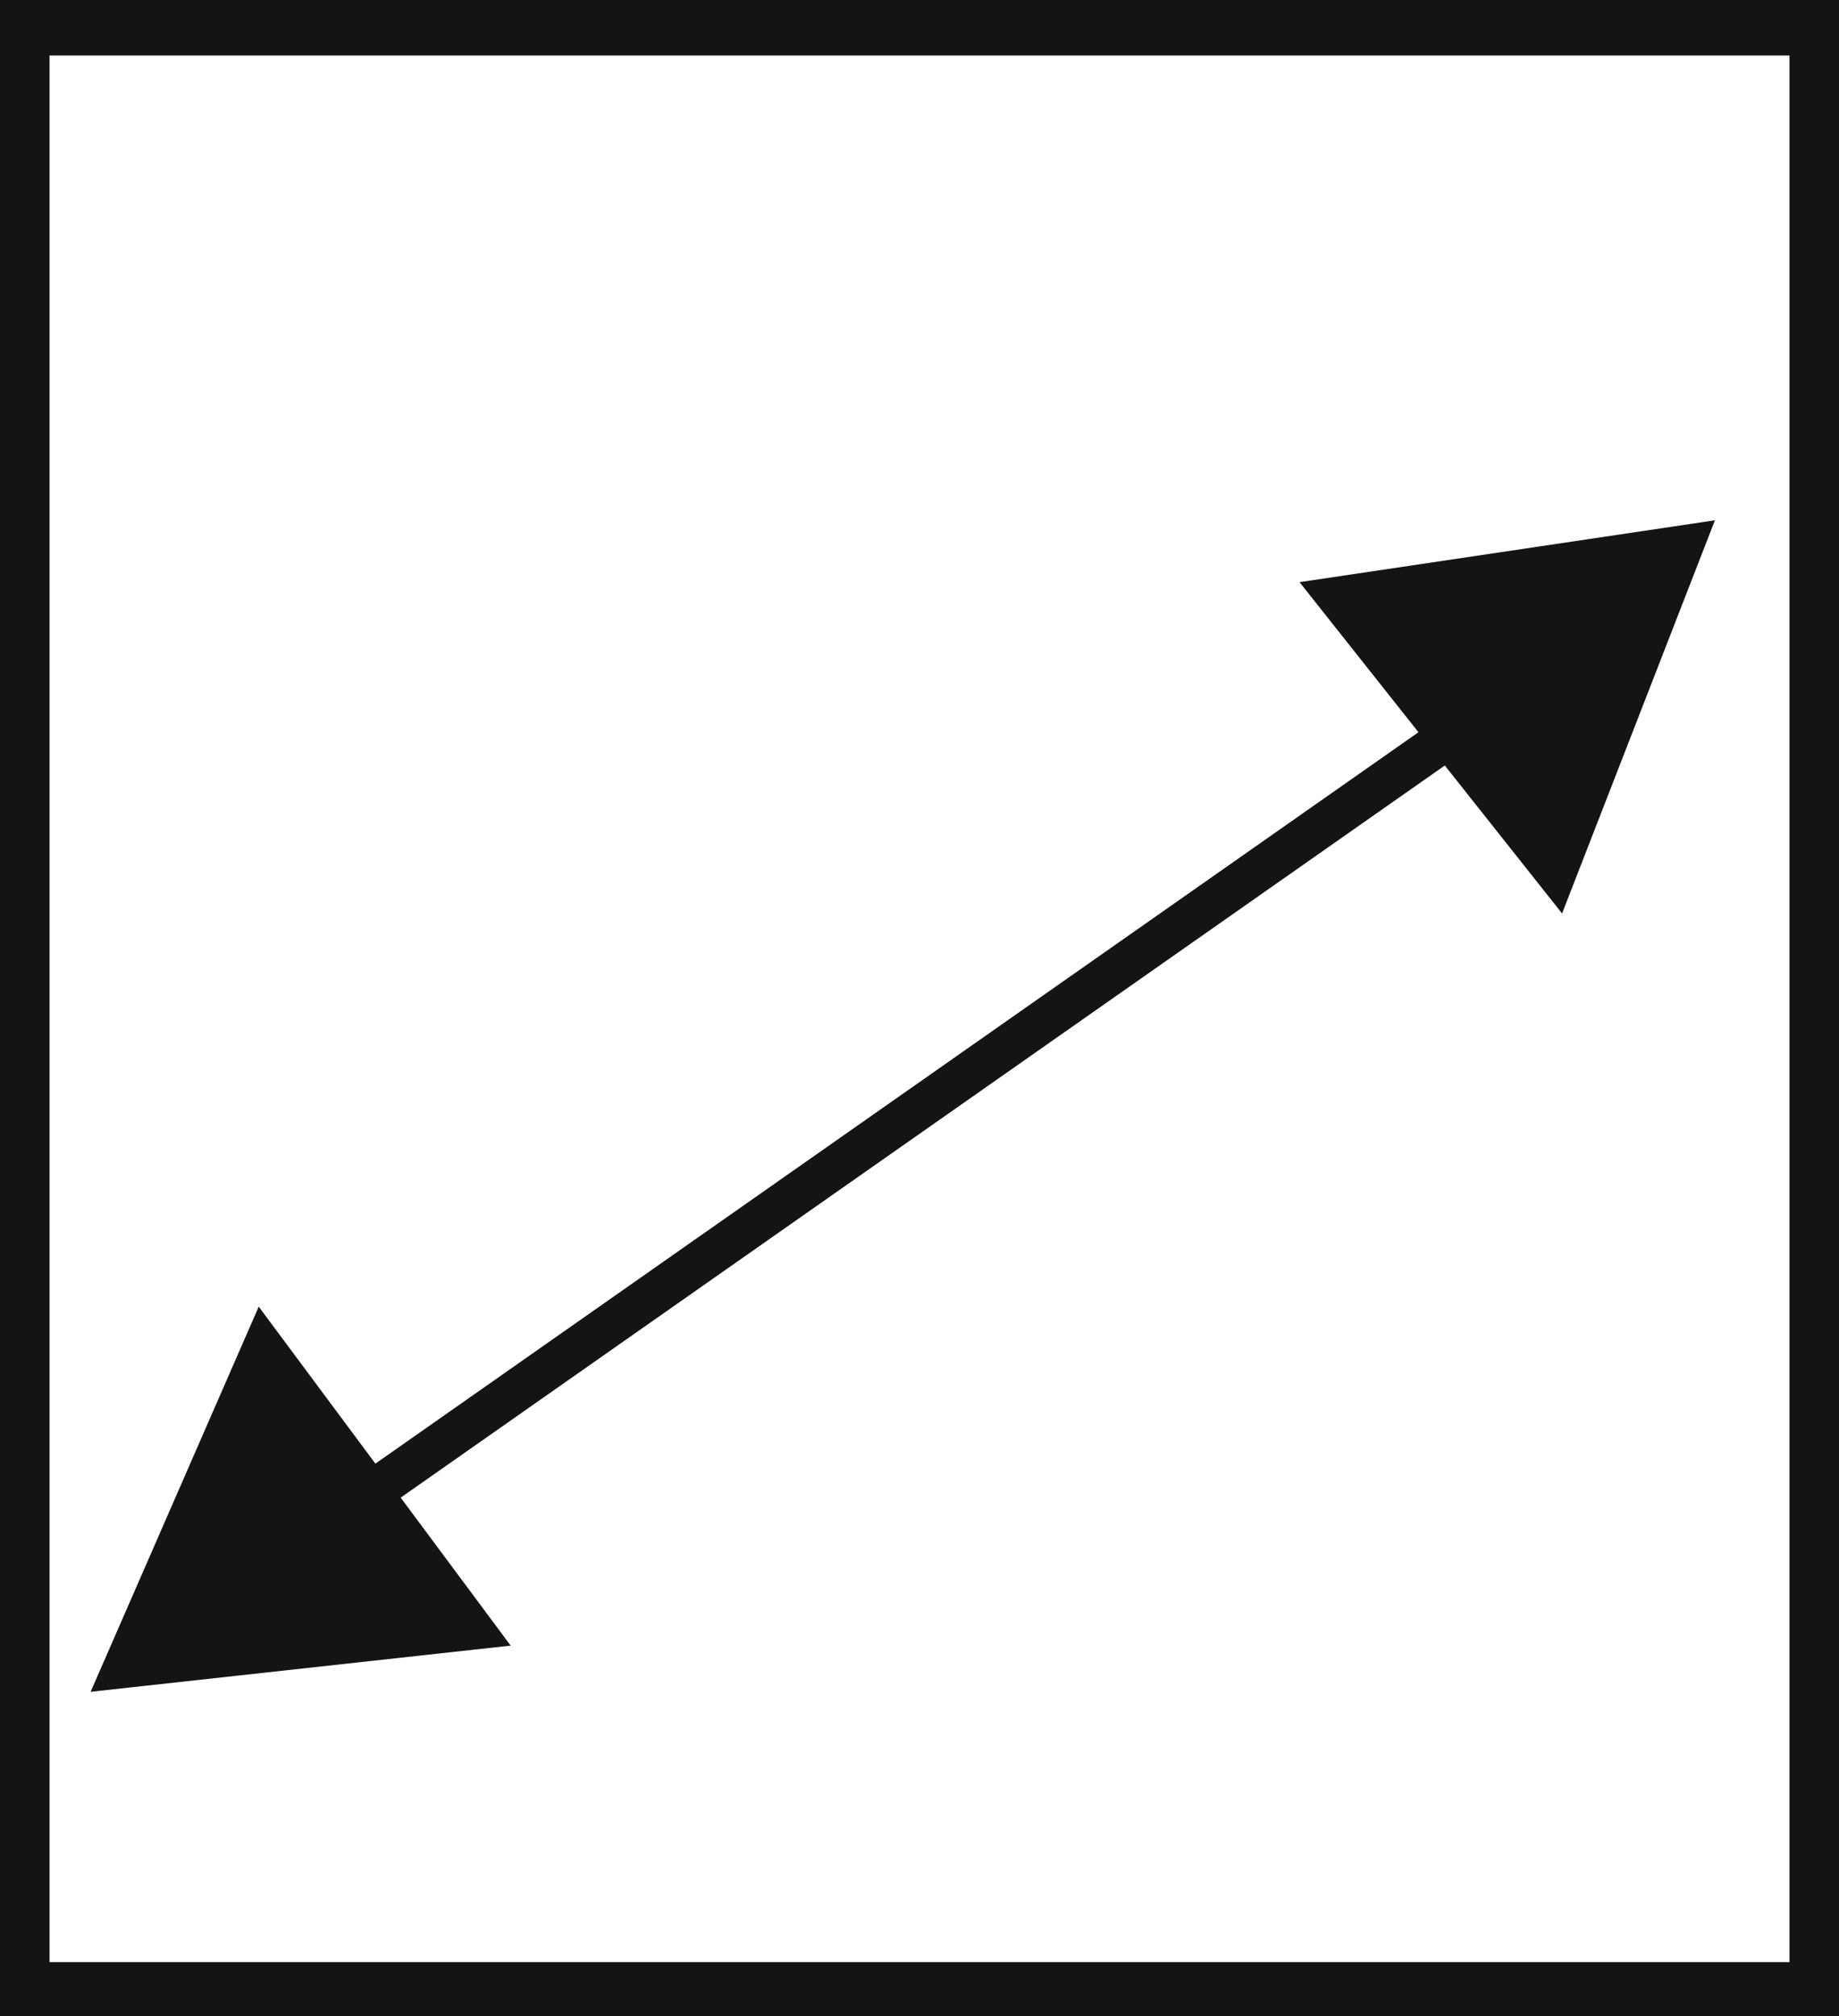 <svg xmlns="http://www.w3.org/2000/svg" viewBox="0 0 43.43 47.59"><defs><style>.cls-1{fill:#141414;}.cls-2{fill:none;stroke:#141414;stroke-miterlimit:10;}</style></defs><title>P3_</title><g id="Grafica"><path class="cls-1" d="M0,0V47.59H43.43V0ZM42.26,46.31H1.17v-45H42.26Z"/><line class="cls-2" x1="7.86" y1="35.86" x2="35.6" y2="16.42"/><polygon class="cls-1" points="30.69 13.74 36.89 21.56 40.5 12.28 30.69 13.74"/><polygon class="cls-1" points="2.14 39.93 12.06 38.84 6.11 30.84 2.14 39.93"/></g></svg>